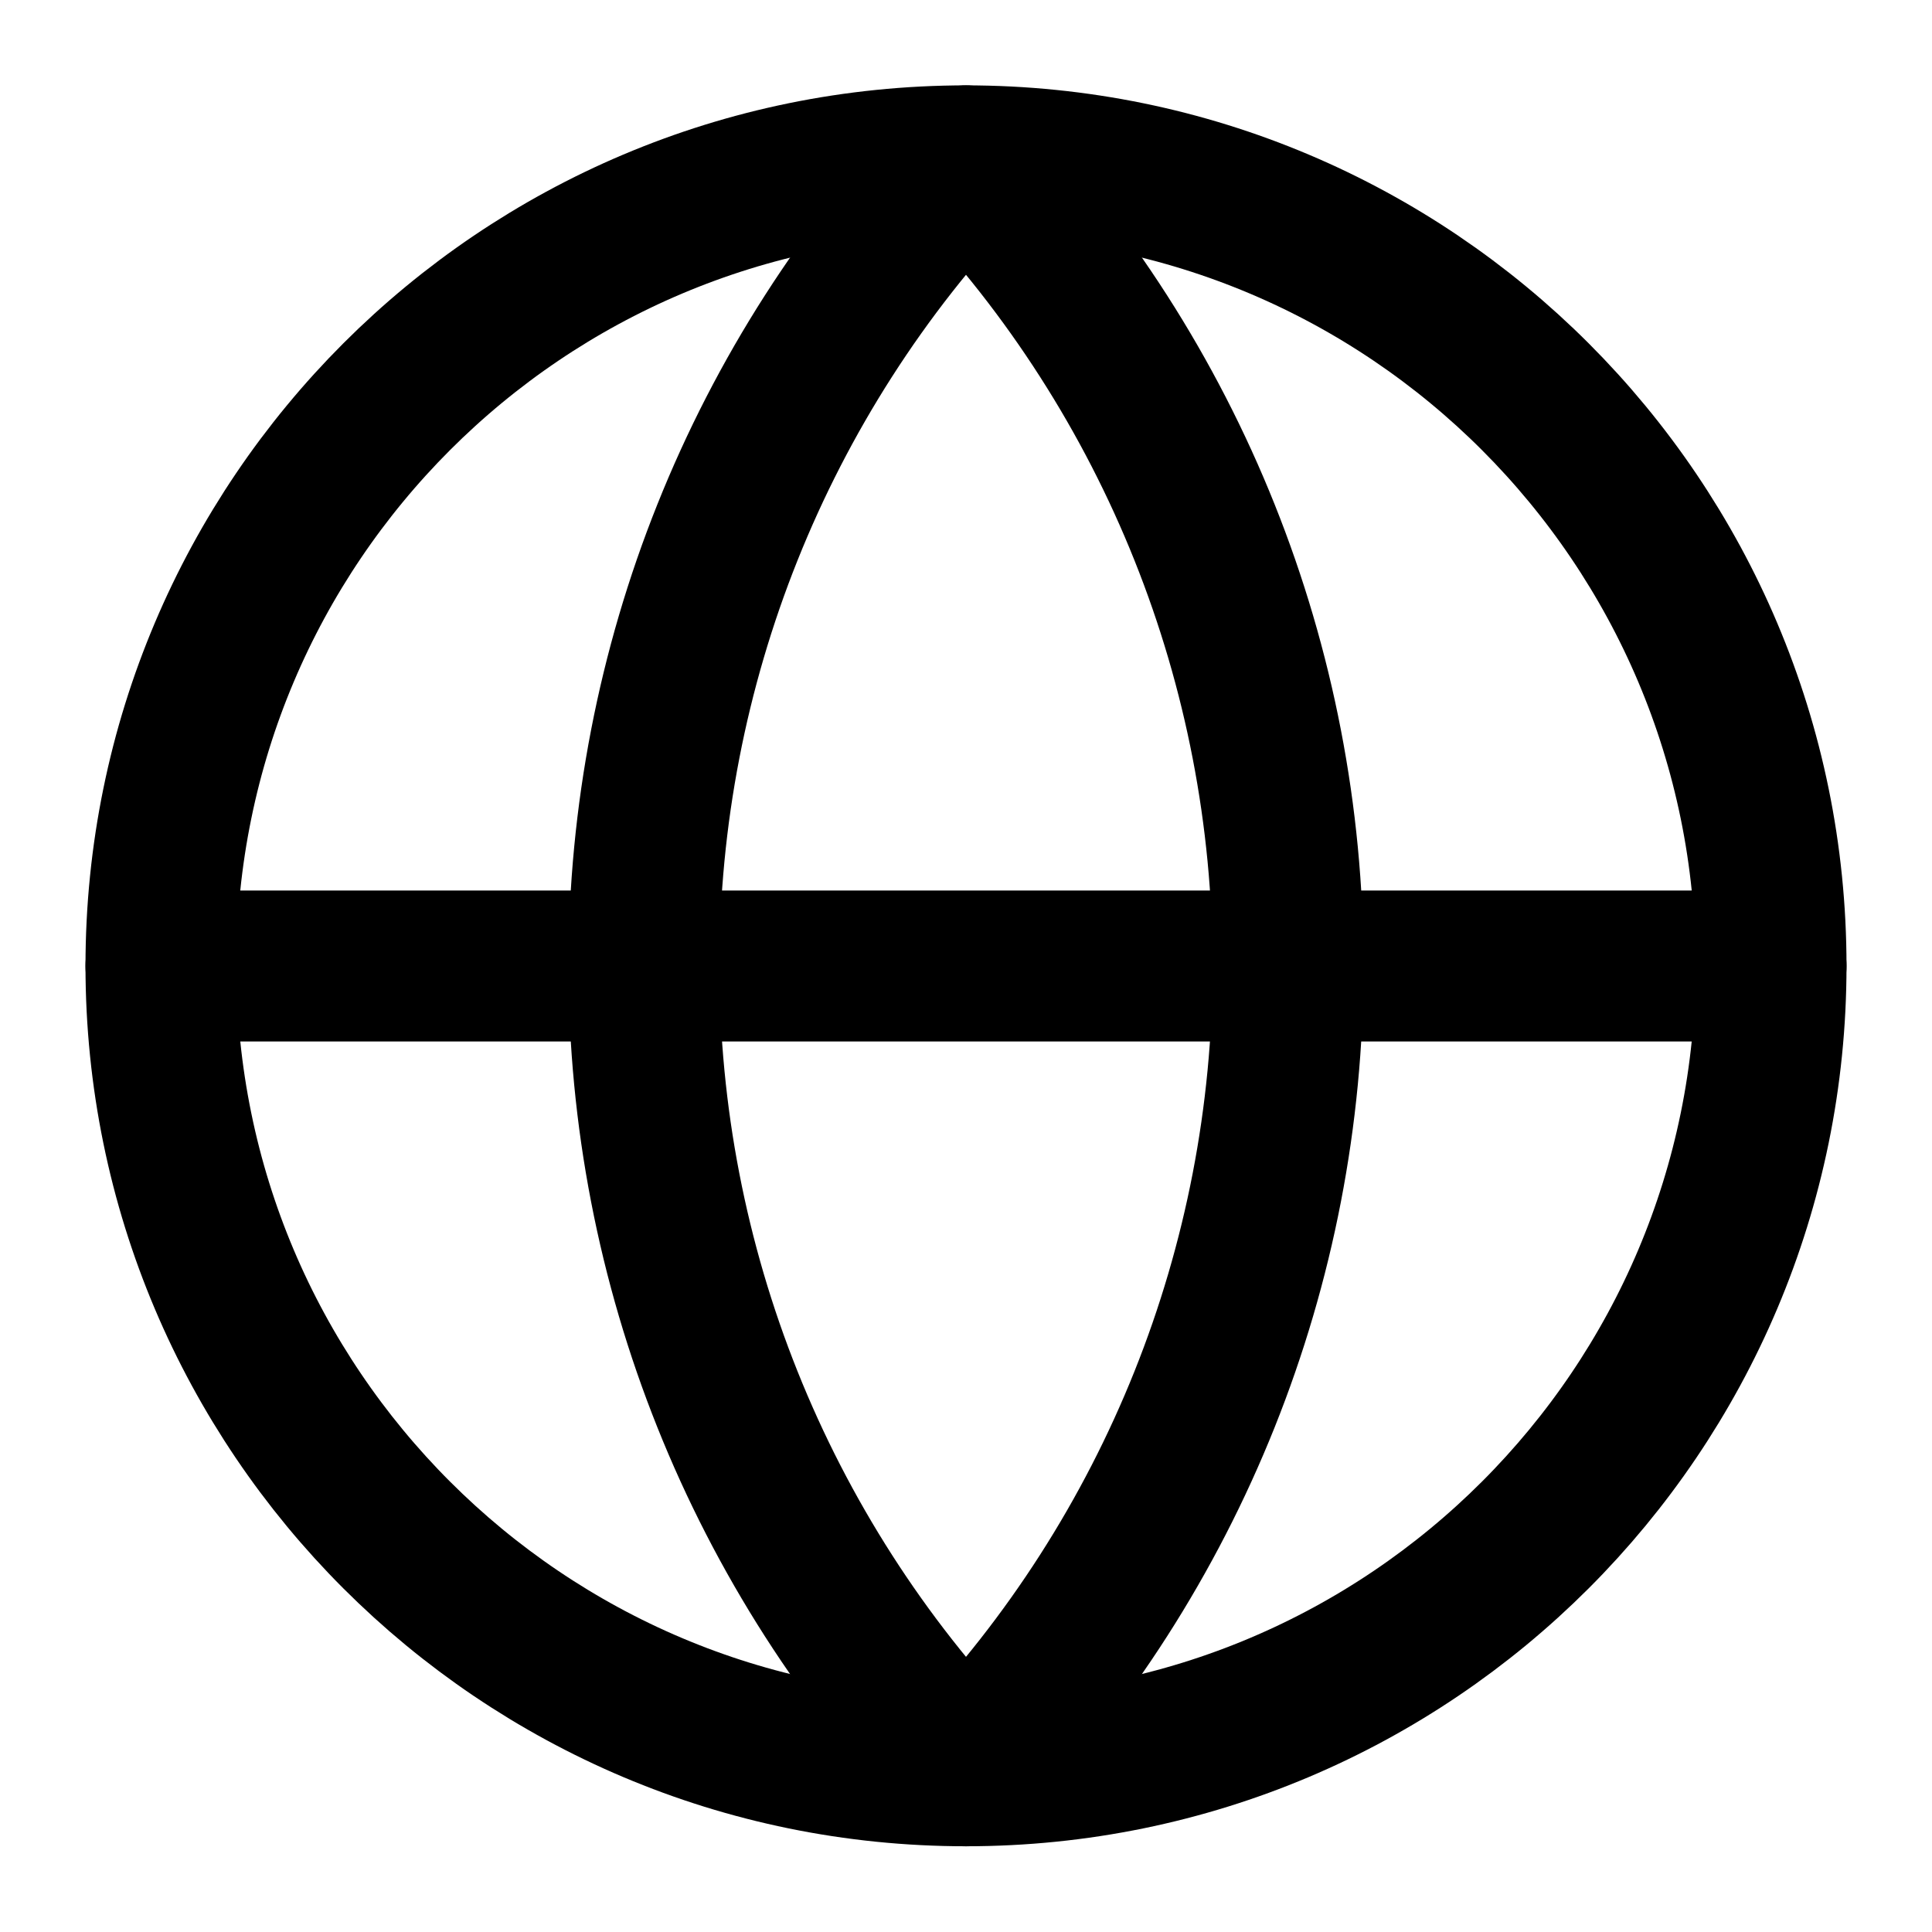 <svg width="16" height="16" viewBox="0 0 16 16" fill="none" xmlns="http://www.w3.org/2000/svg">
  <g clip-path="url(#clip0_3782_698)">
    <path
      d="M8 14.665C11.682 14.665 14.667 11.681 14.667 7.999C14.667 4.317 11.682 1.332 8 1.332C4.318 1.332 1.333 4.317 1.333 7.999C1.333 11.681 4.318 14.665 8 14.665Z"
      stroke="currentColor" stroke-width="1.25" stroke-linecap="round" stroke-linejoin="round" />
    <path
      d="M8 1.332C6.288 3.129 5.333 5.517 5.333 7.999C5.333 10.481 6.288 12.868 8 14.665C9.712 12.868 10.667 10.481 10.667 7.999C10.667 5.517 9.712 3.129 8 1.332Z"
      stroke="currentColor" stroke-width="1.25" stroke-linecap="round" stroke-linejoin="round" />
    <path d="M1.333 8H14.667" stroke="currentColor" stroke-width="1.25" stroke-linecap="round" stroke-linejoin="round" />
  </g>
  <defs>
    <clipPath id="clip0_3782_698">
      <rect width="16" height="16" fill="white" />
    </clipPath>
  </defs>
</svg>